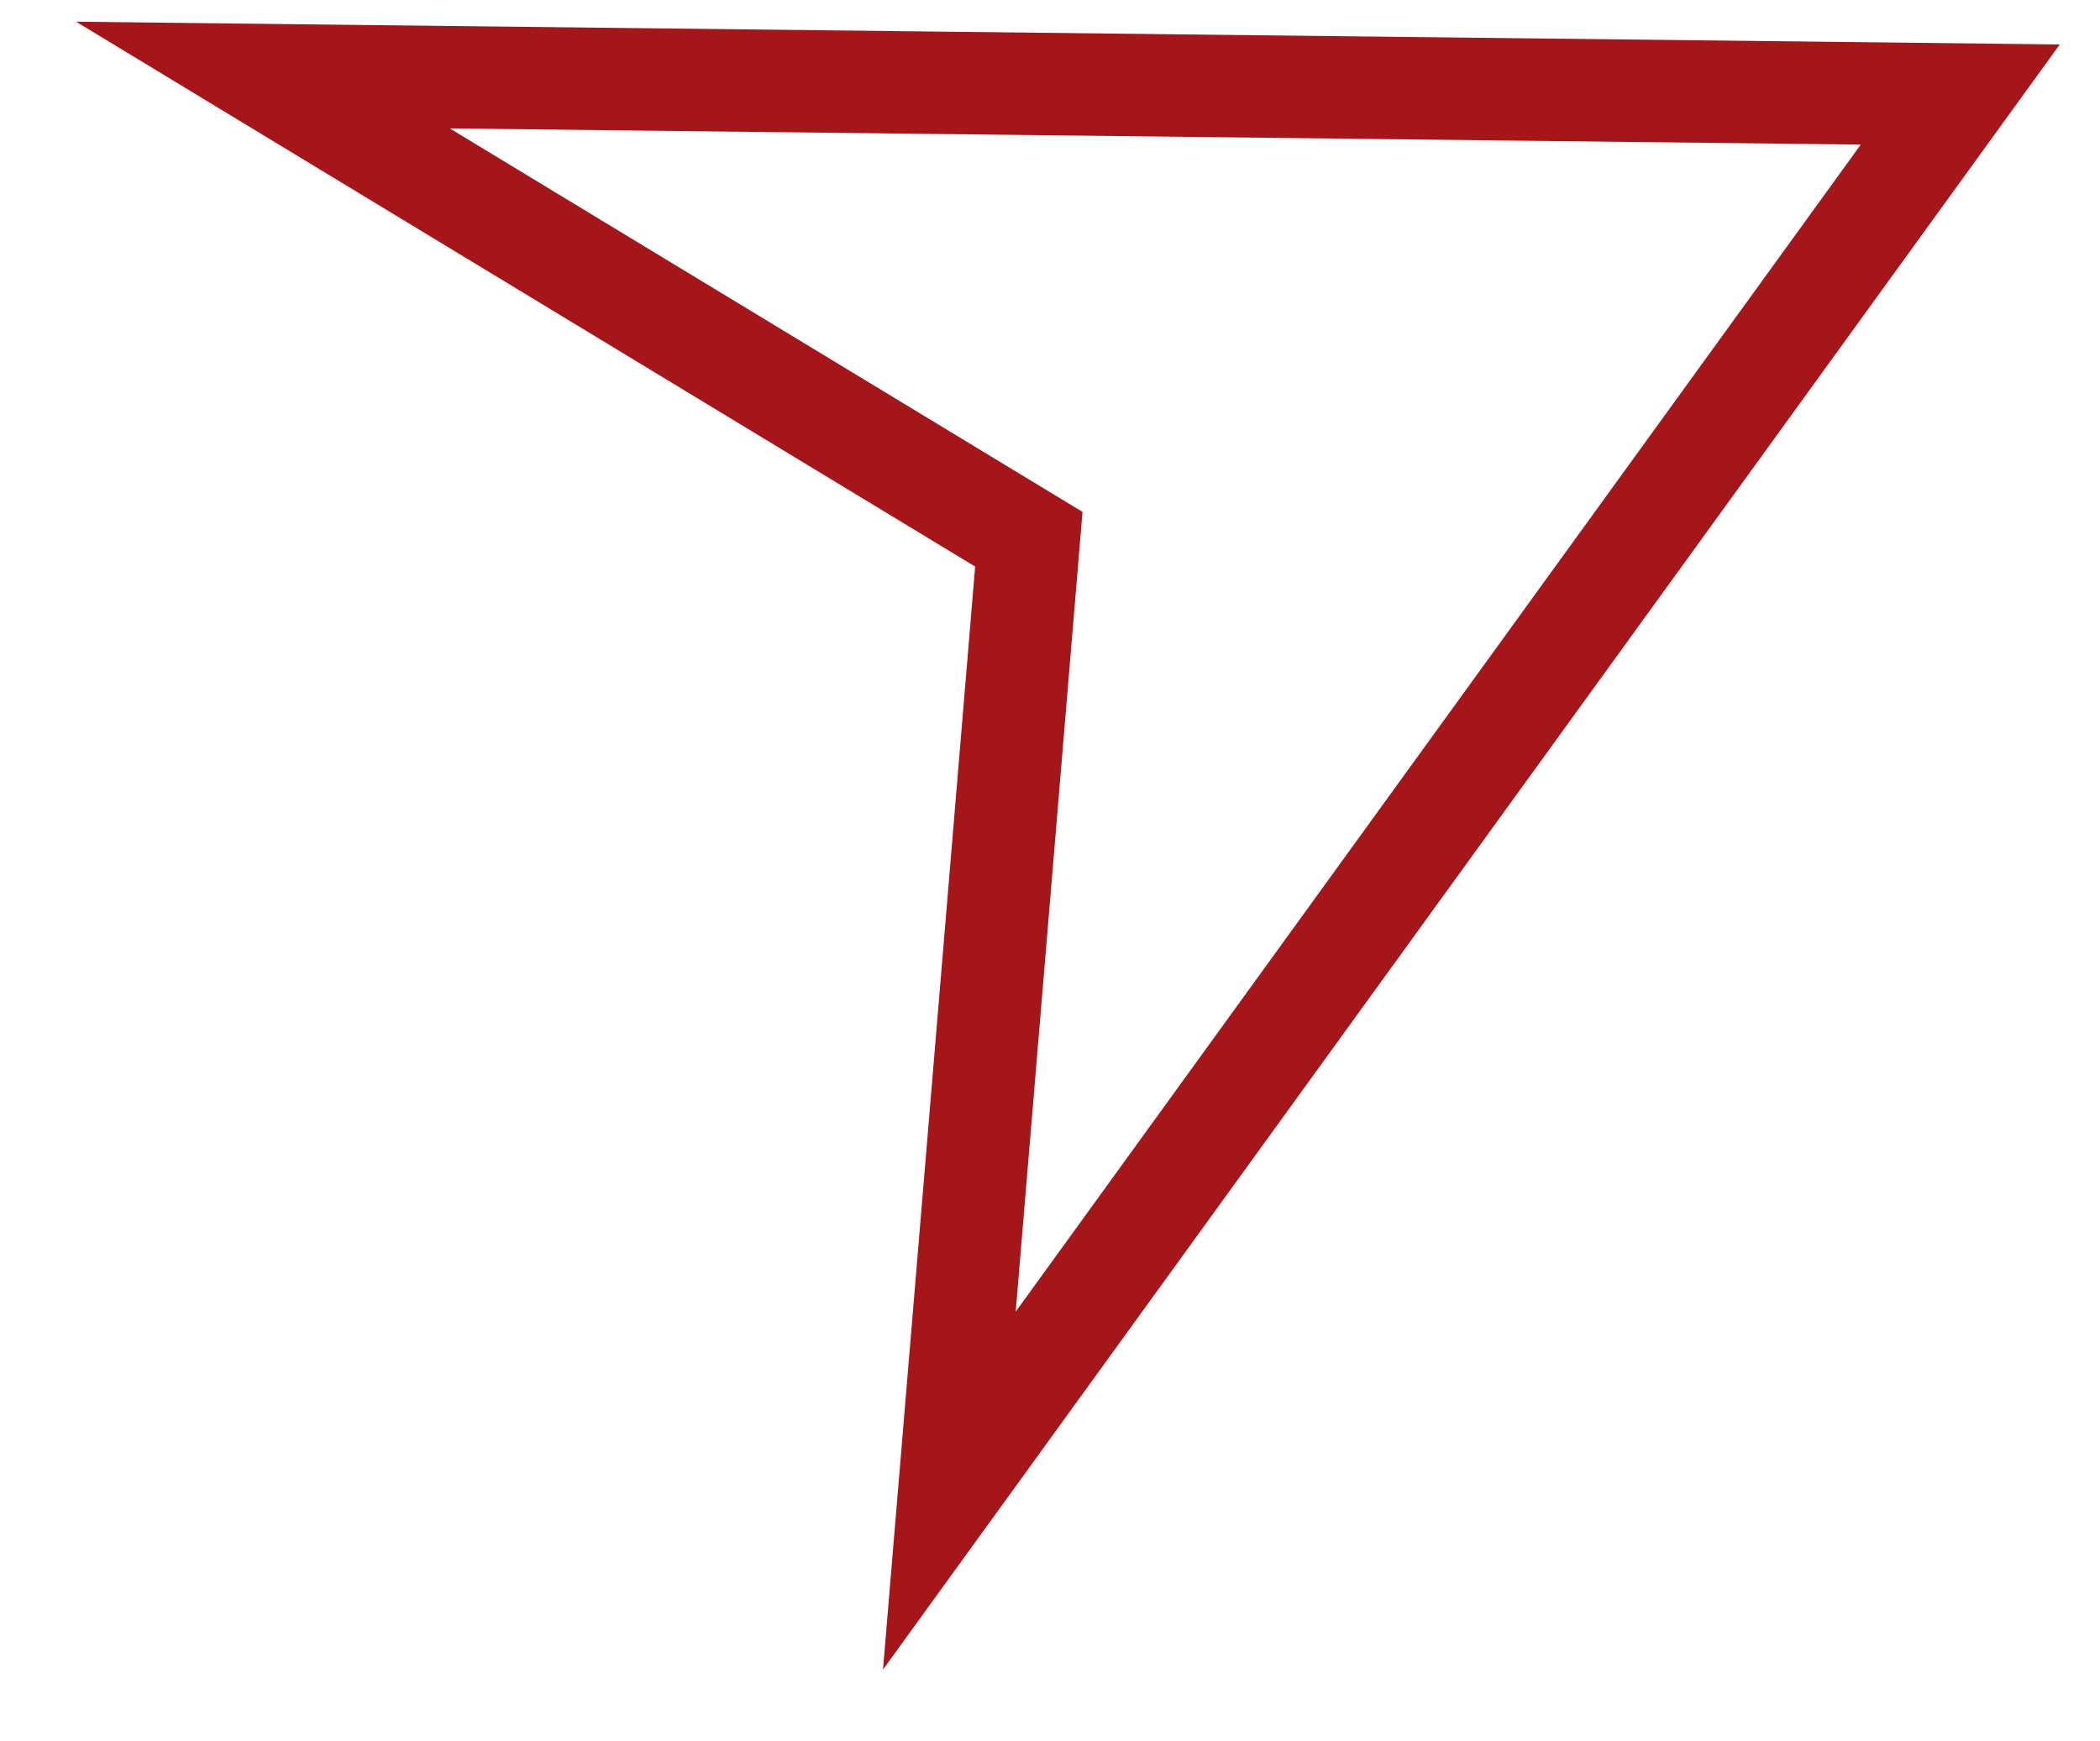 <svg width="41" height="34" viewBox="0 0 41 34" fill="none" xmlns="http://www.w3.org/2000/svg">
<path d="M5.134 1.466L38.272 1.846L18.535 29.108L20.087 10.53L5.134 1.466Z" stroke="#A4161A" stroke-width="2" stroke-miterlimit="10"/>
</svg>
